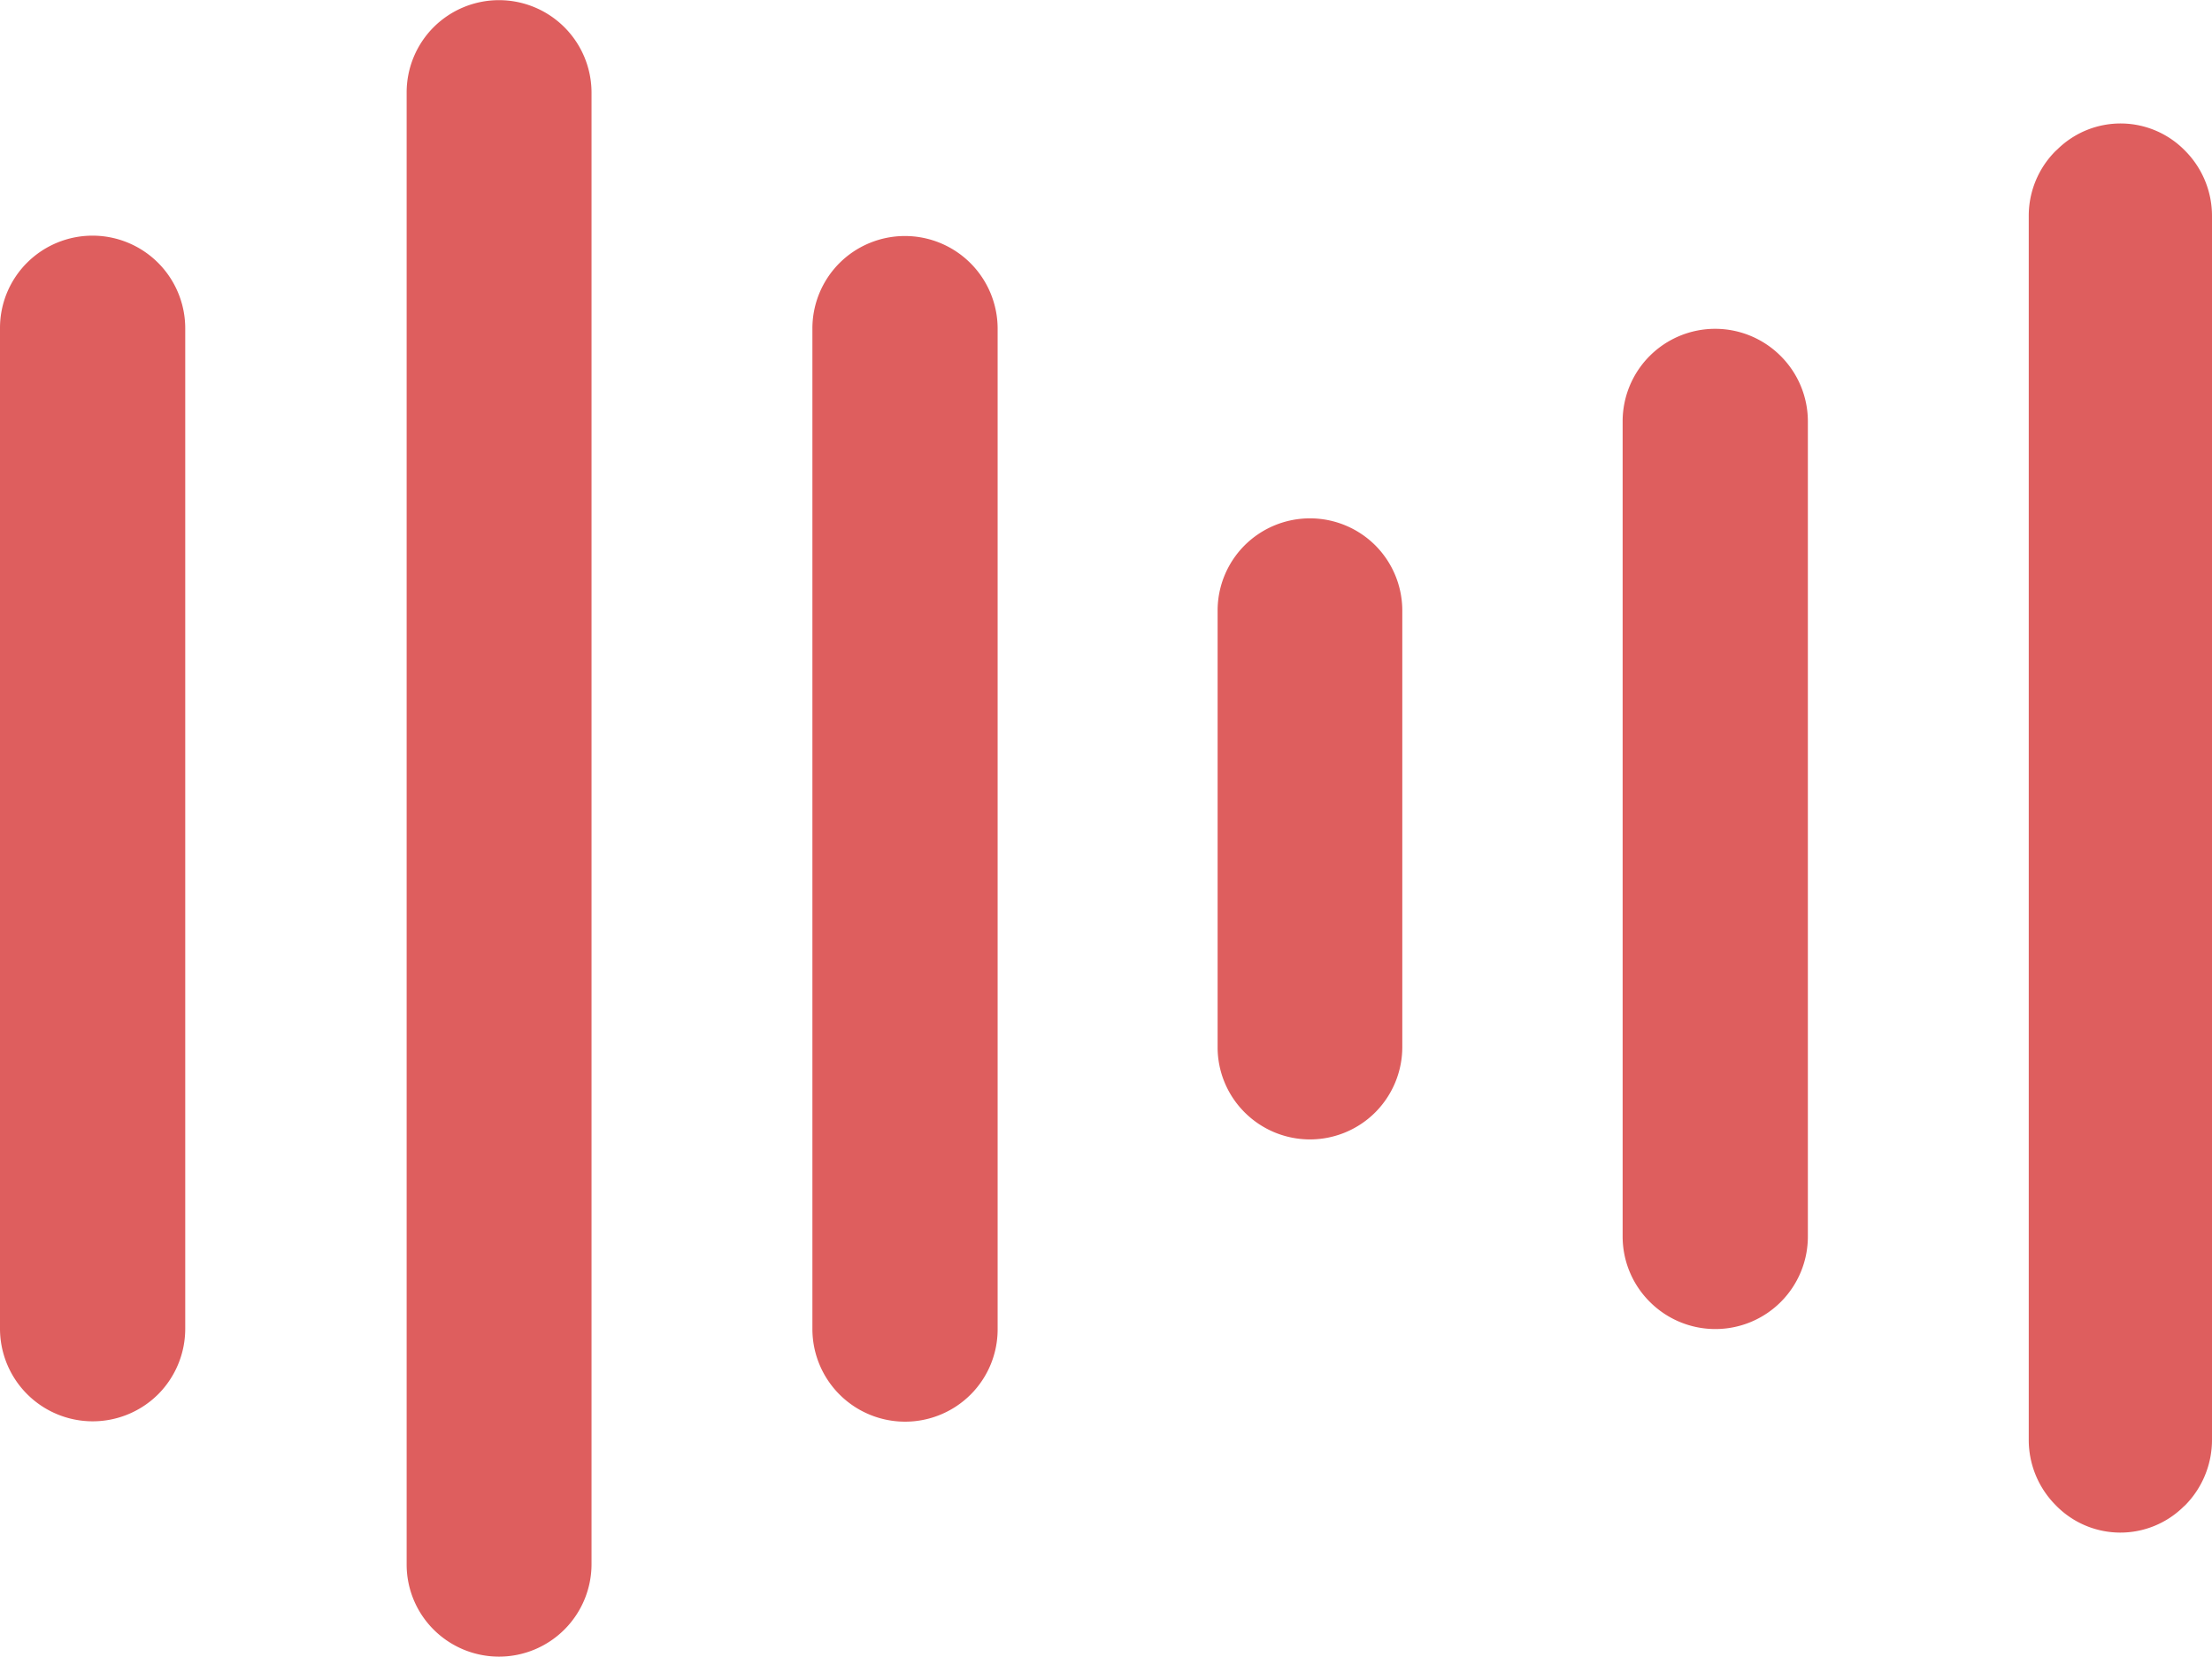 <svg id="Layer_1" data-name="Layer 1" xmlns="http://www.w3.org/2000/svg" viewBox="0 0 122.88 92.04">
    <path fill="#DE5E5E" d="M90.14,23.41a5.14,5.14,0,0,1,8.78-3.63h0a5.13,5.13,0,0,1,1.51,3.63V68.69a5.14,5.14,0,0,1-8.78,3.64h0a5.12,5.12,0,0,1-1.51-3.63V23.41ZM0,18.22a5.12,5.12,0,0,1,1.51-3.63h0a5.15,5.15,0,0,1,8.78,3.64V73.83a5.16,5.16,0,0,1-1.51,3.64h0A5.15,5.15,0,0,1,0,73.83V18.22ZM22.59,5.14a5.13,5.13,0,0,1,1.5-3.63h0a5.14,5.14,0,0,1,8.77,3.63V86.9a5.14,5.14,0,0,1-8.77,3.64h0a5.11,5.11,0,0,1-1.5-3.63V5.14ZM67.64,33.93a5.13,5.13,0,0,1,1.5-3.63h0a5.14,5.14,0,0,1,7.26,0h0a5.14,5.14,0,0,1,1.5,3.63V58.16a5.15,5.15,0,0,1-1.5,3.64h0a5.13,5.13,0,0,1-7.26,0h0a5.11,5.11,0,0,1-1.5-3.63V33.93ZM45.13,18.25a5.14,5.14,0,0,1,1.51-3.64h0a5.15,5.15,0,0,1,8.78,3.64V73.86a5.12,5.12,0,0,1-1.51,3.63h0a5.15,5.15,0,0,1-8.78-3.64V18.25ZM112.7,12a5.09,5.09,0,0,1,1.49-3.61l.11-.1a5,5,0,0,1,7.1.1A5.13,5.13,0,0,1,122.88,12v68a5.17,5.17,0,0,1-1.48,3.62l-.11.1a5,5,0,0,1-7.1-.1,5.14,5.14,0,0,1-1.49-3.62V12Z"/>
</svg>